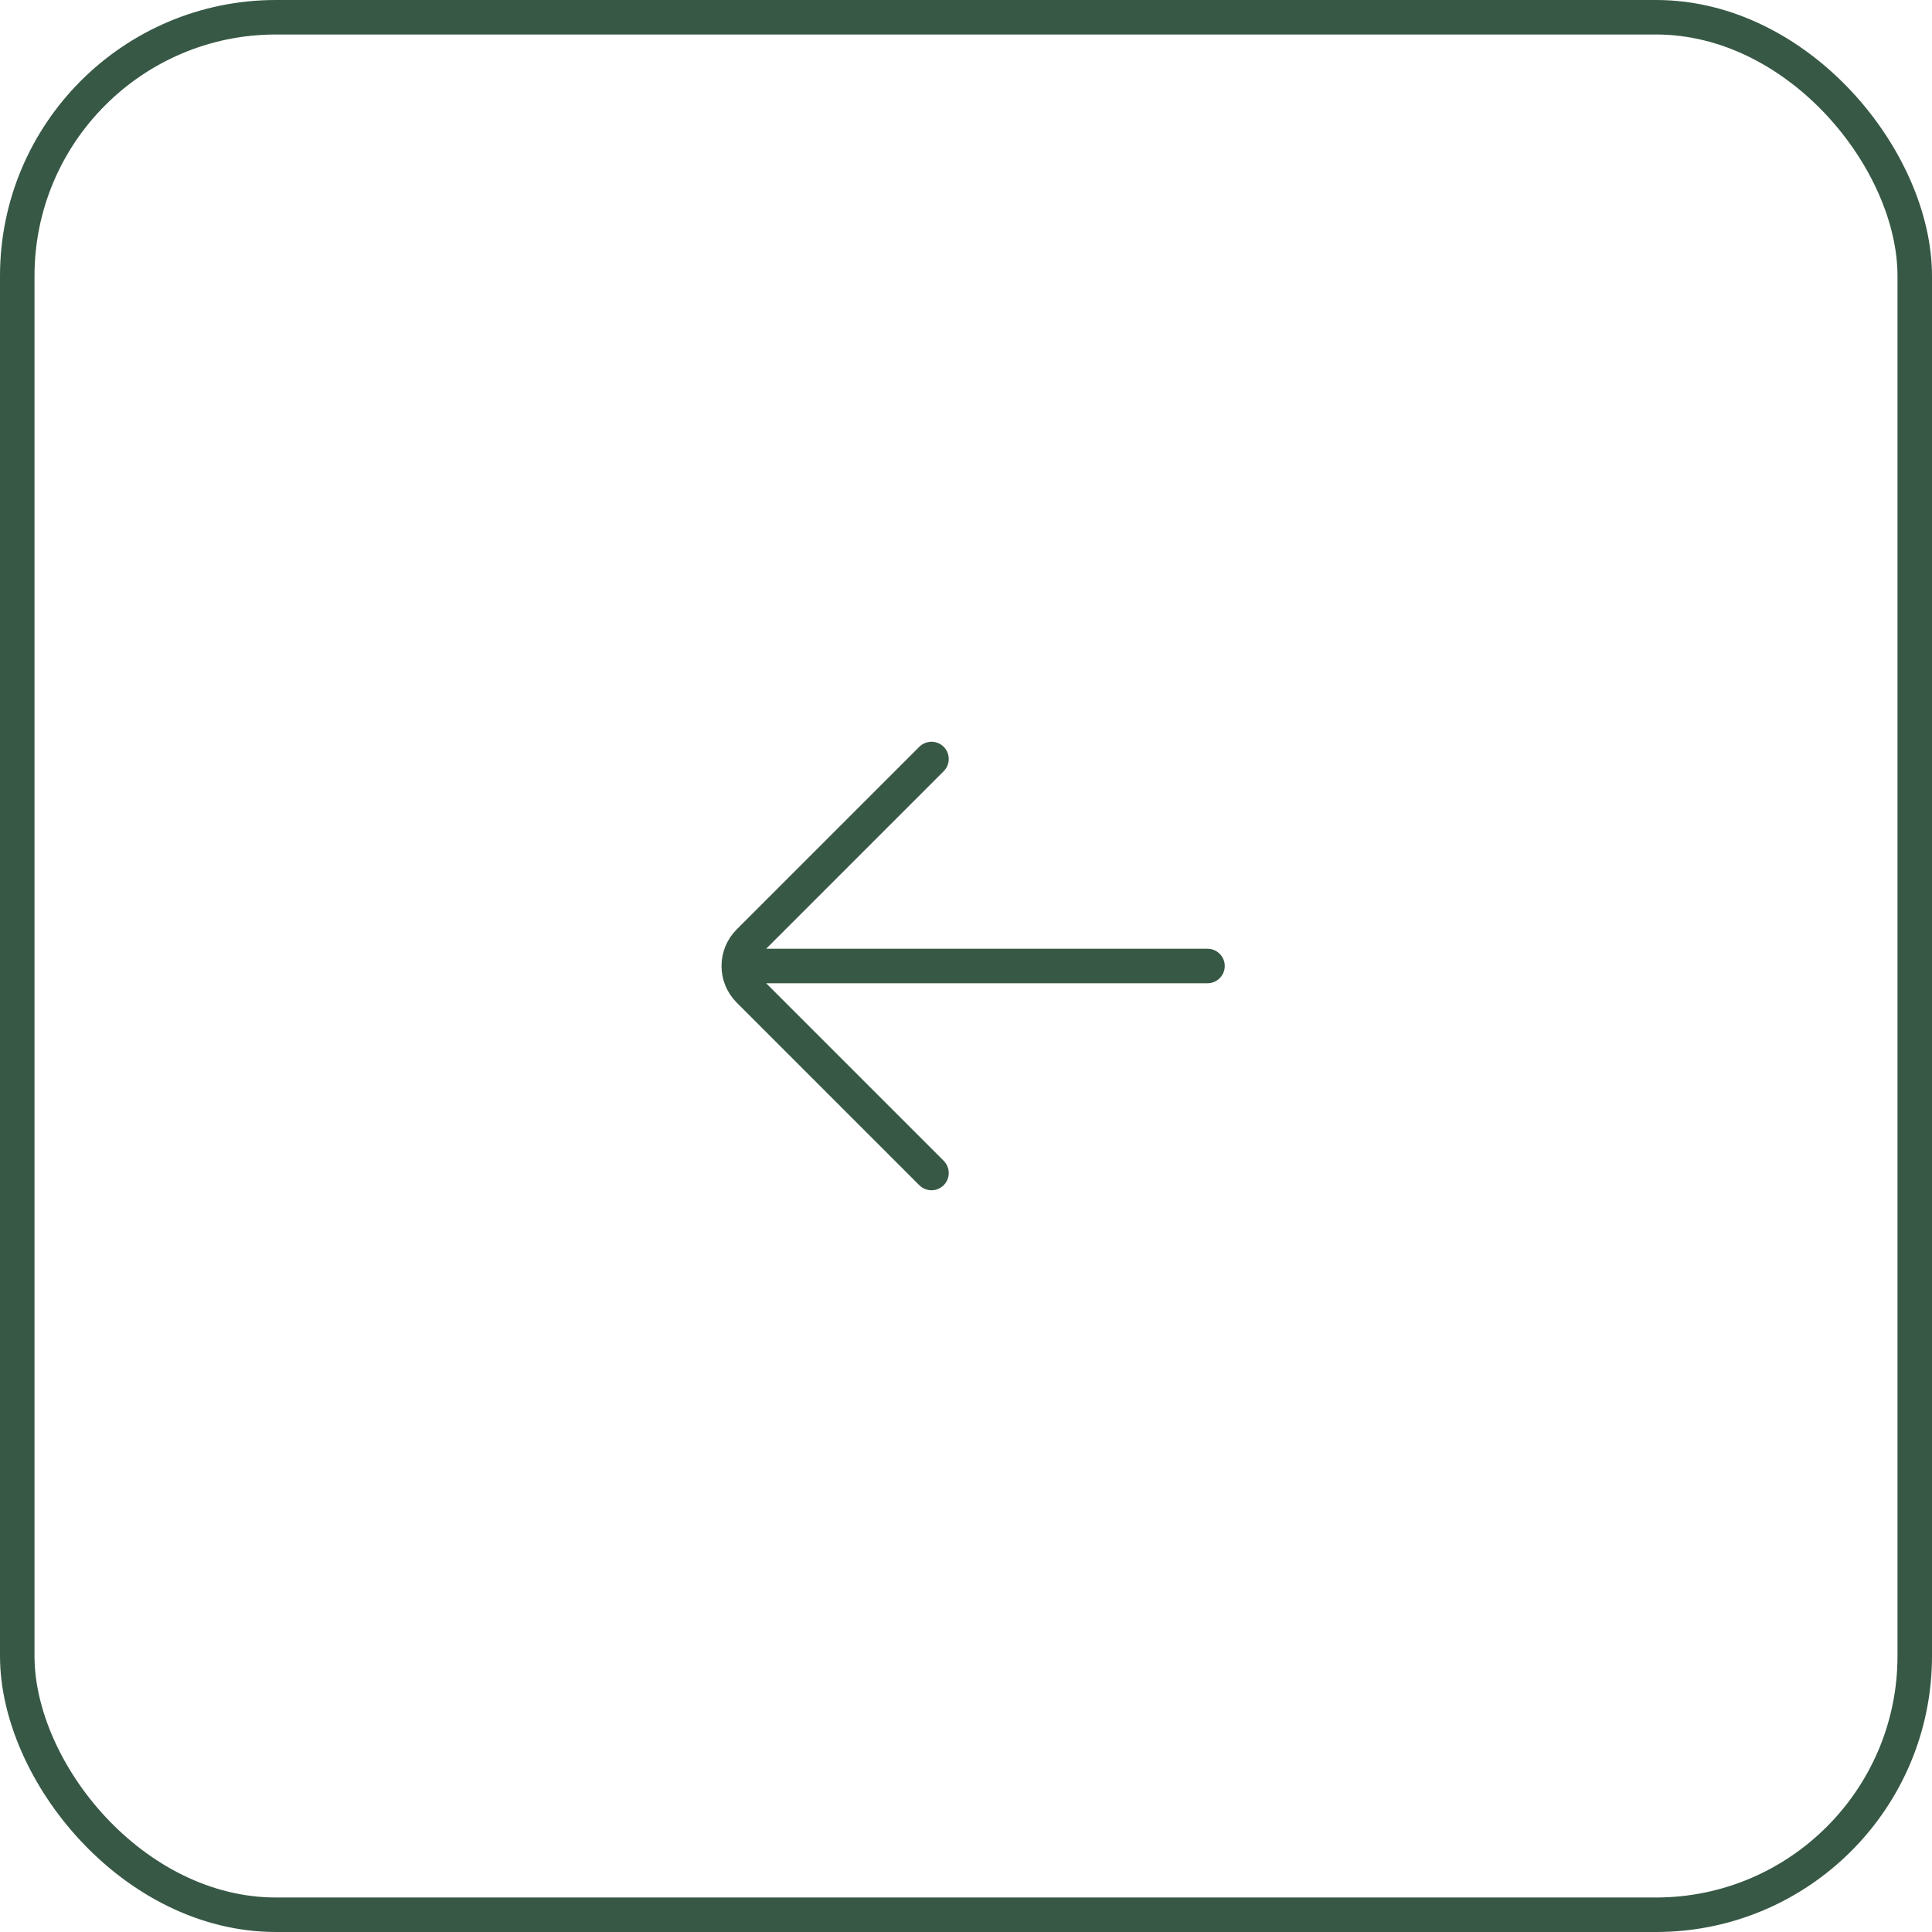 <svg width="56" height="56" viewBox="0 0 56 56" fill="none" xmlns="http://www.w3.org/2000/svg">
<rect x="0.5" y="0.5" width="55" height="55" rx="7.5" stroke="#375845"/>
<path d="M35 28H22M27 22L21.707 27.293C21.316 27.683 21.316 28.317 21.707 28.707L27 34" stroke="#375845" stroke-linecap="round"/>
</svg>
